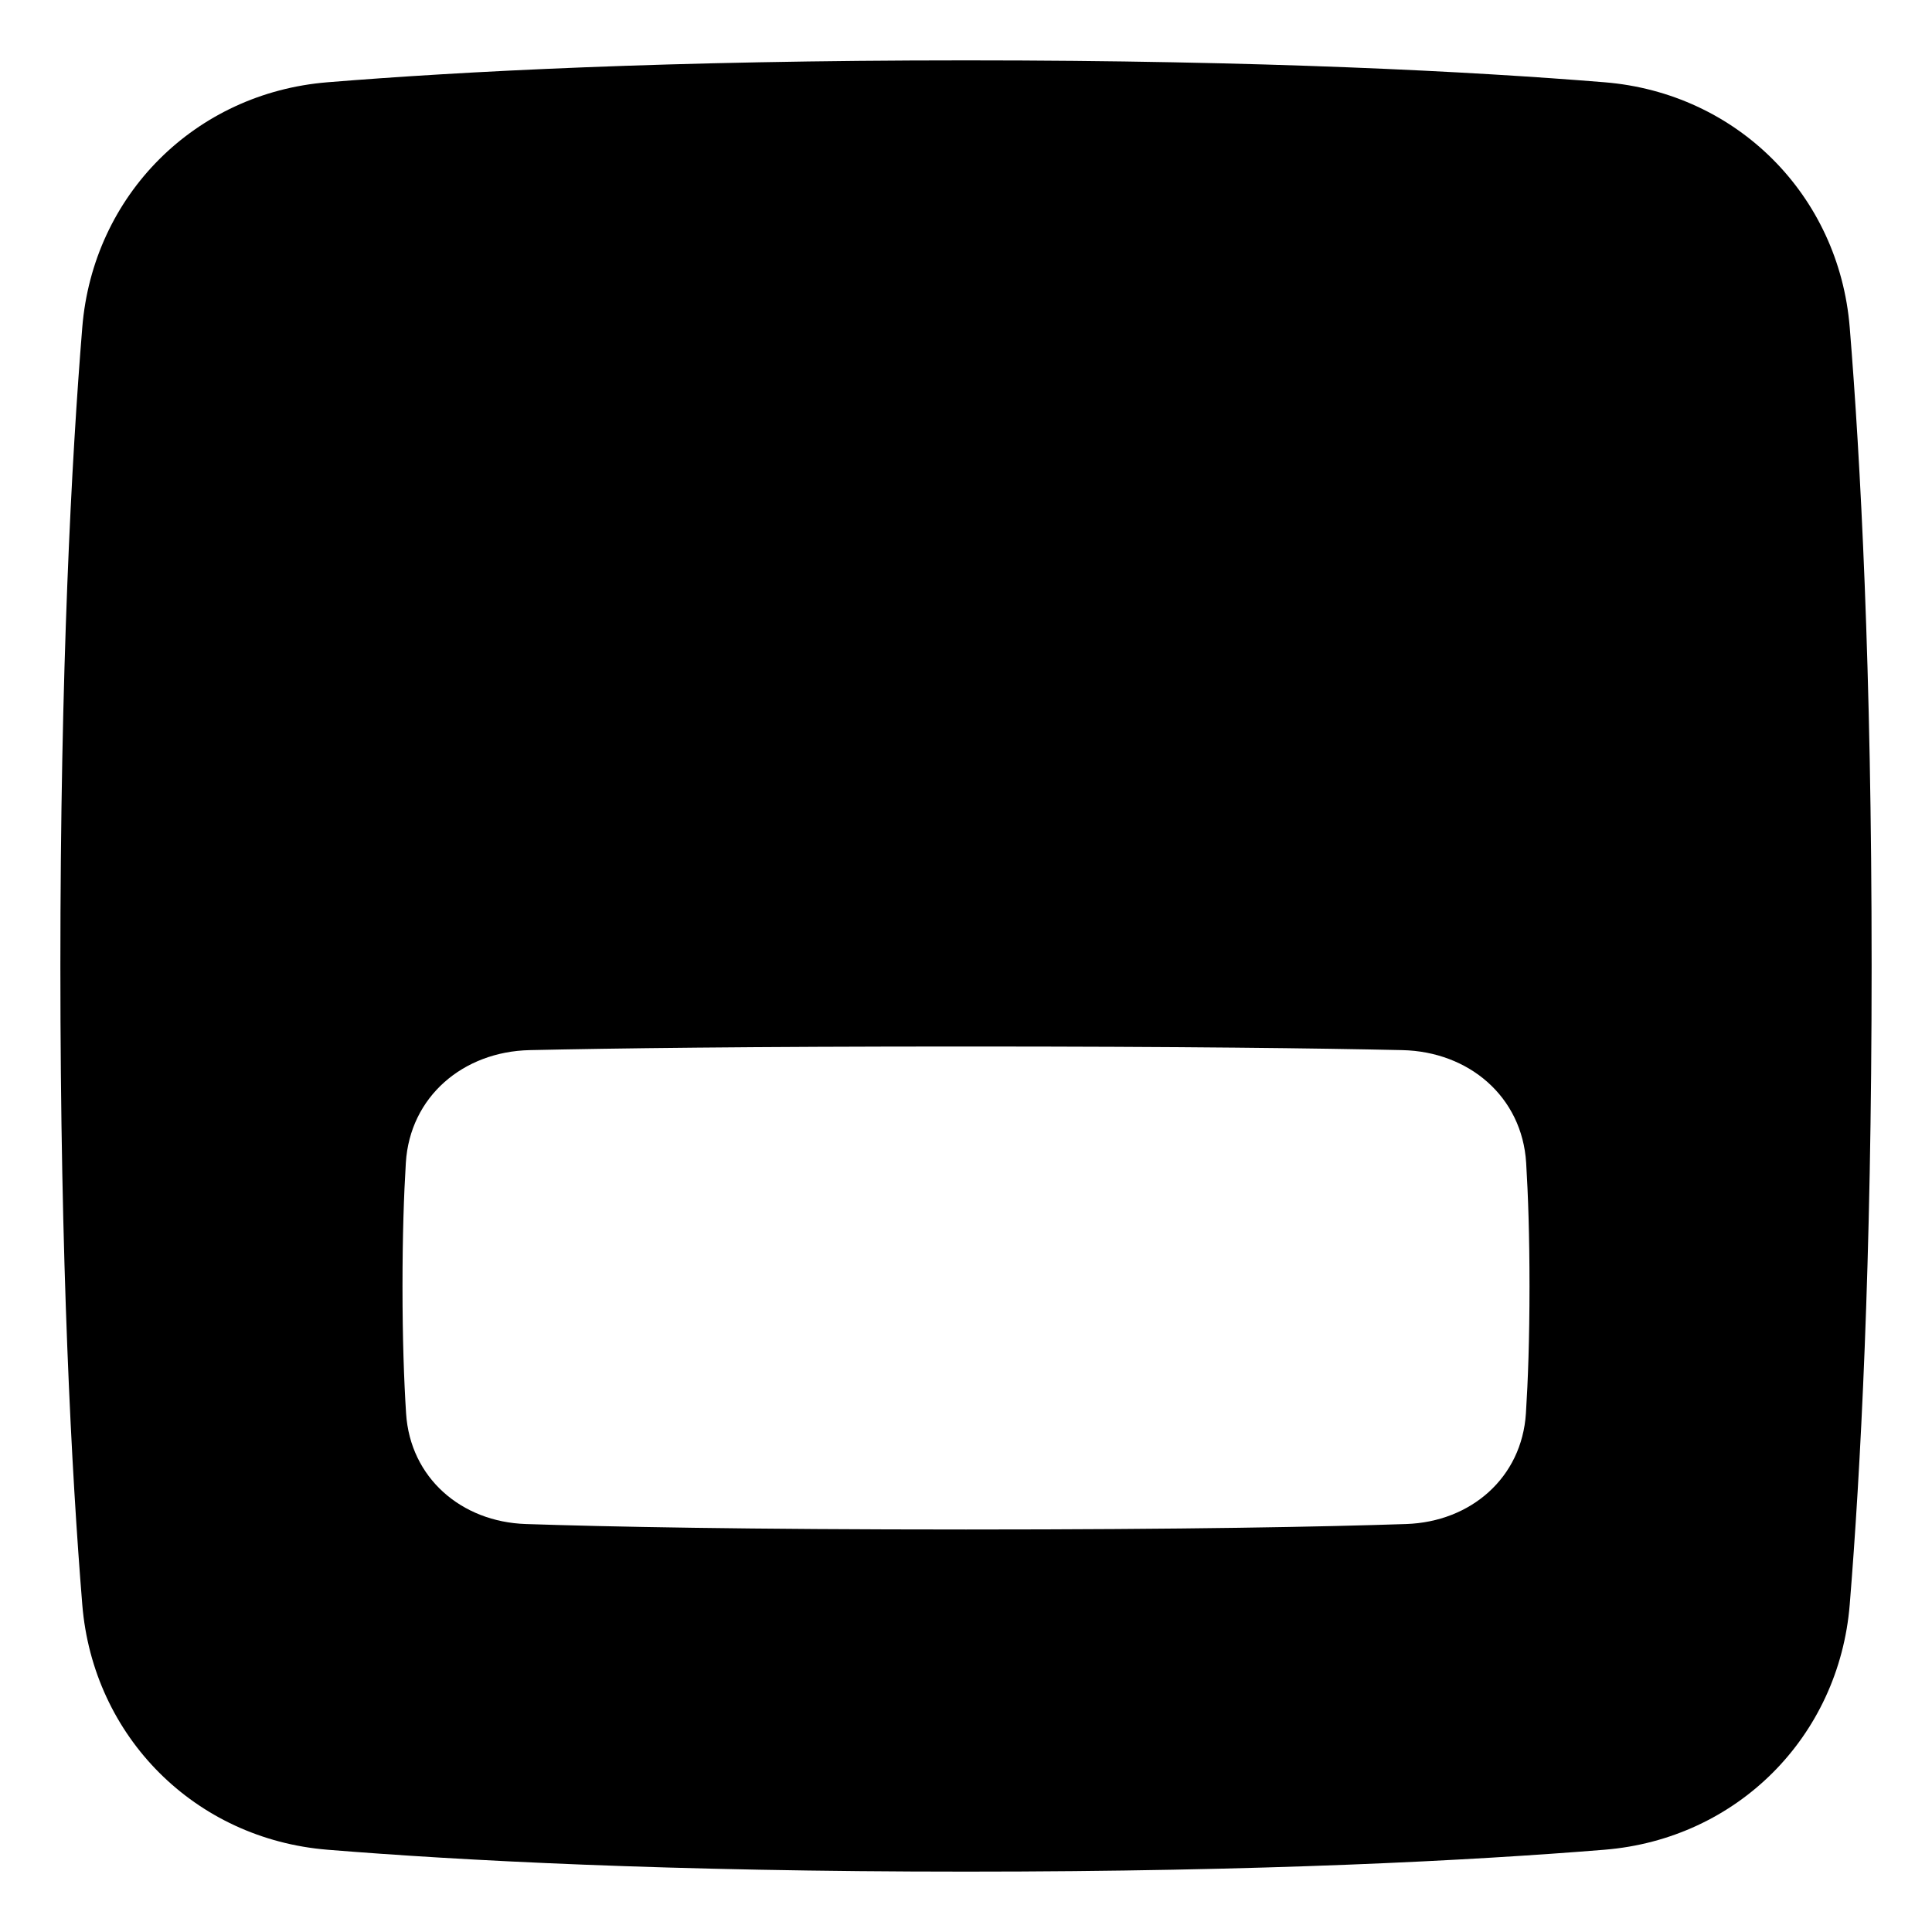 <svg xmlns="http://www.w3.org/2000/svg" fill="none" viewBox="0 0 48 48"><path fill="currentColor" fill-rule="evenodd" d="M2.044 8.136C1.778 11.407 1.5 16.599 1.5 24C1.5 31.401 1.778 36.593 2.044 39.864C2.311 43.152 4.848 45.689 8.136 45.956C11.407 46.222 16.599 46.5 24 46.5C31.401 46.5 36.593 46.222 39.864 45.956C43.152 45.689 45.689 43.152 45.956 39.864C46.222 36.593 46.5 31.401 46.5 24C46.5 16.599 46.222 11.407 45.956 8.136C45.689 4.848 43.152 2.311 39.864 2.044C36.593 1.778 31.401 1.5 24 1.5C16.599 1.5 11.407 1.778 8.136 2.044C4.848 2.311 2.311 4.848 2.044 8.136ZM13.064 37.864C11.461 37.811 10.191 36.716 10.089 35.115C10.037 34.301 10 33.263 10 31.957C10 30.7 10.034 29.691 10.083 28.89C10.184 27.244 11.509 26.127 13.158 26.09C15.2 26.045 18.593 26 24 26C29.407 26 32.8 26.045 34.842 26.09C36.491 26.127 37.816 27.244 37.917 28.891C37.966 29.691 38 30.7 38 31.957C38 33.263 37.963 34.3 37.911 35.114C37.809 36.716 36.539 37.811 34.935 37.864C32.904 37.932 29.49 38 24 38C18.51 38 15.096 37.932 13.064 37.864Z" clip-rule="evenodd"></path></svg>